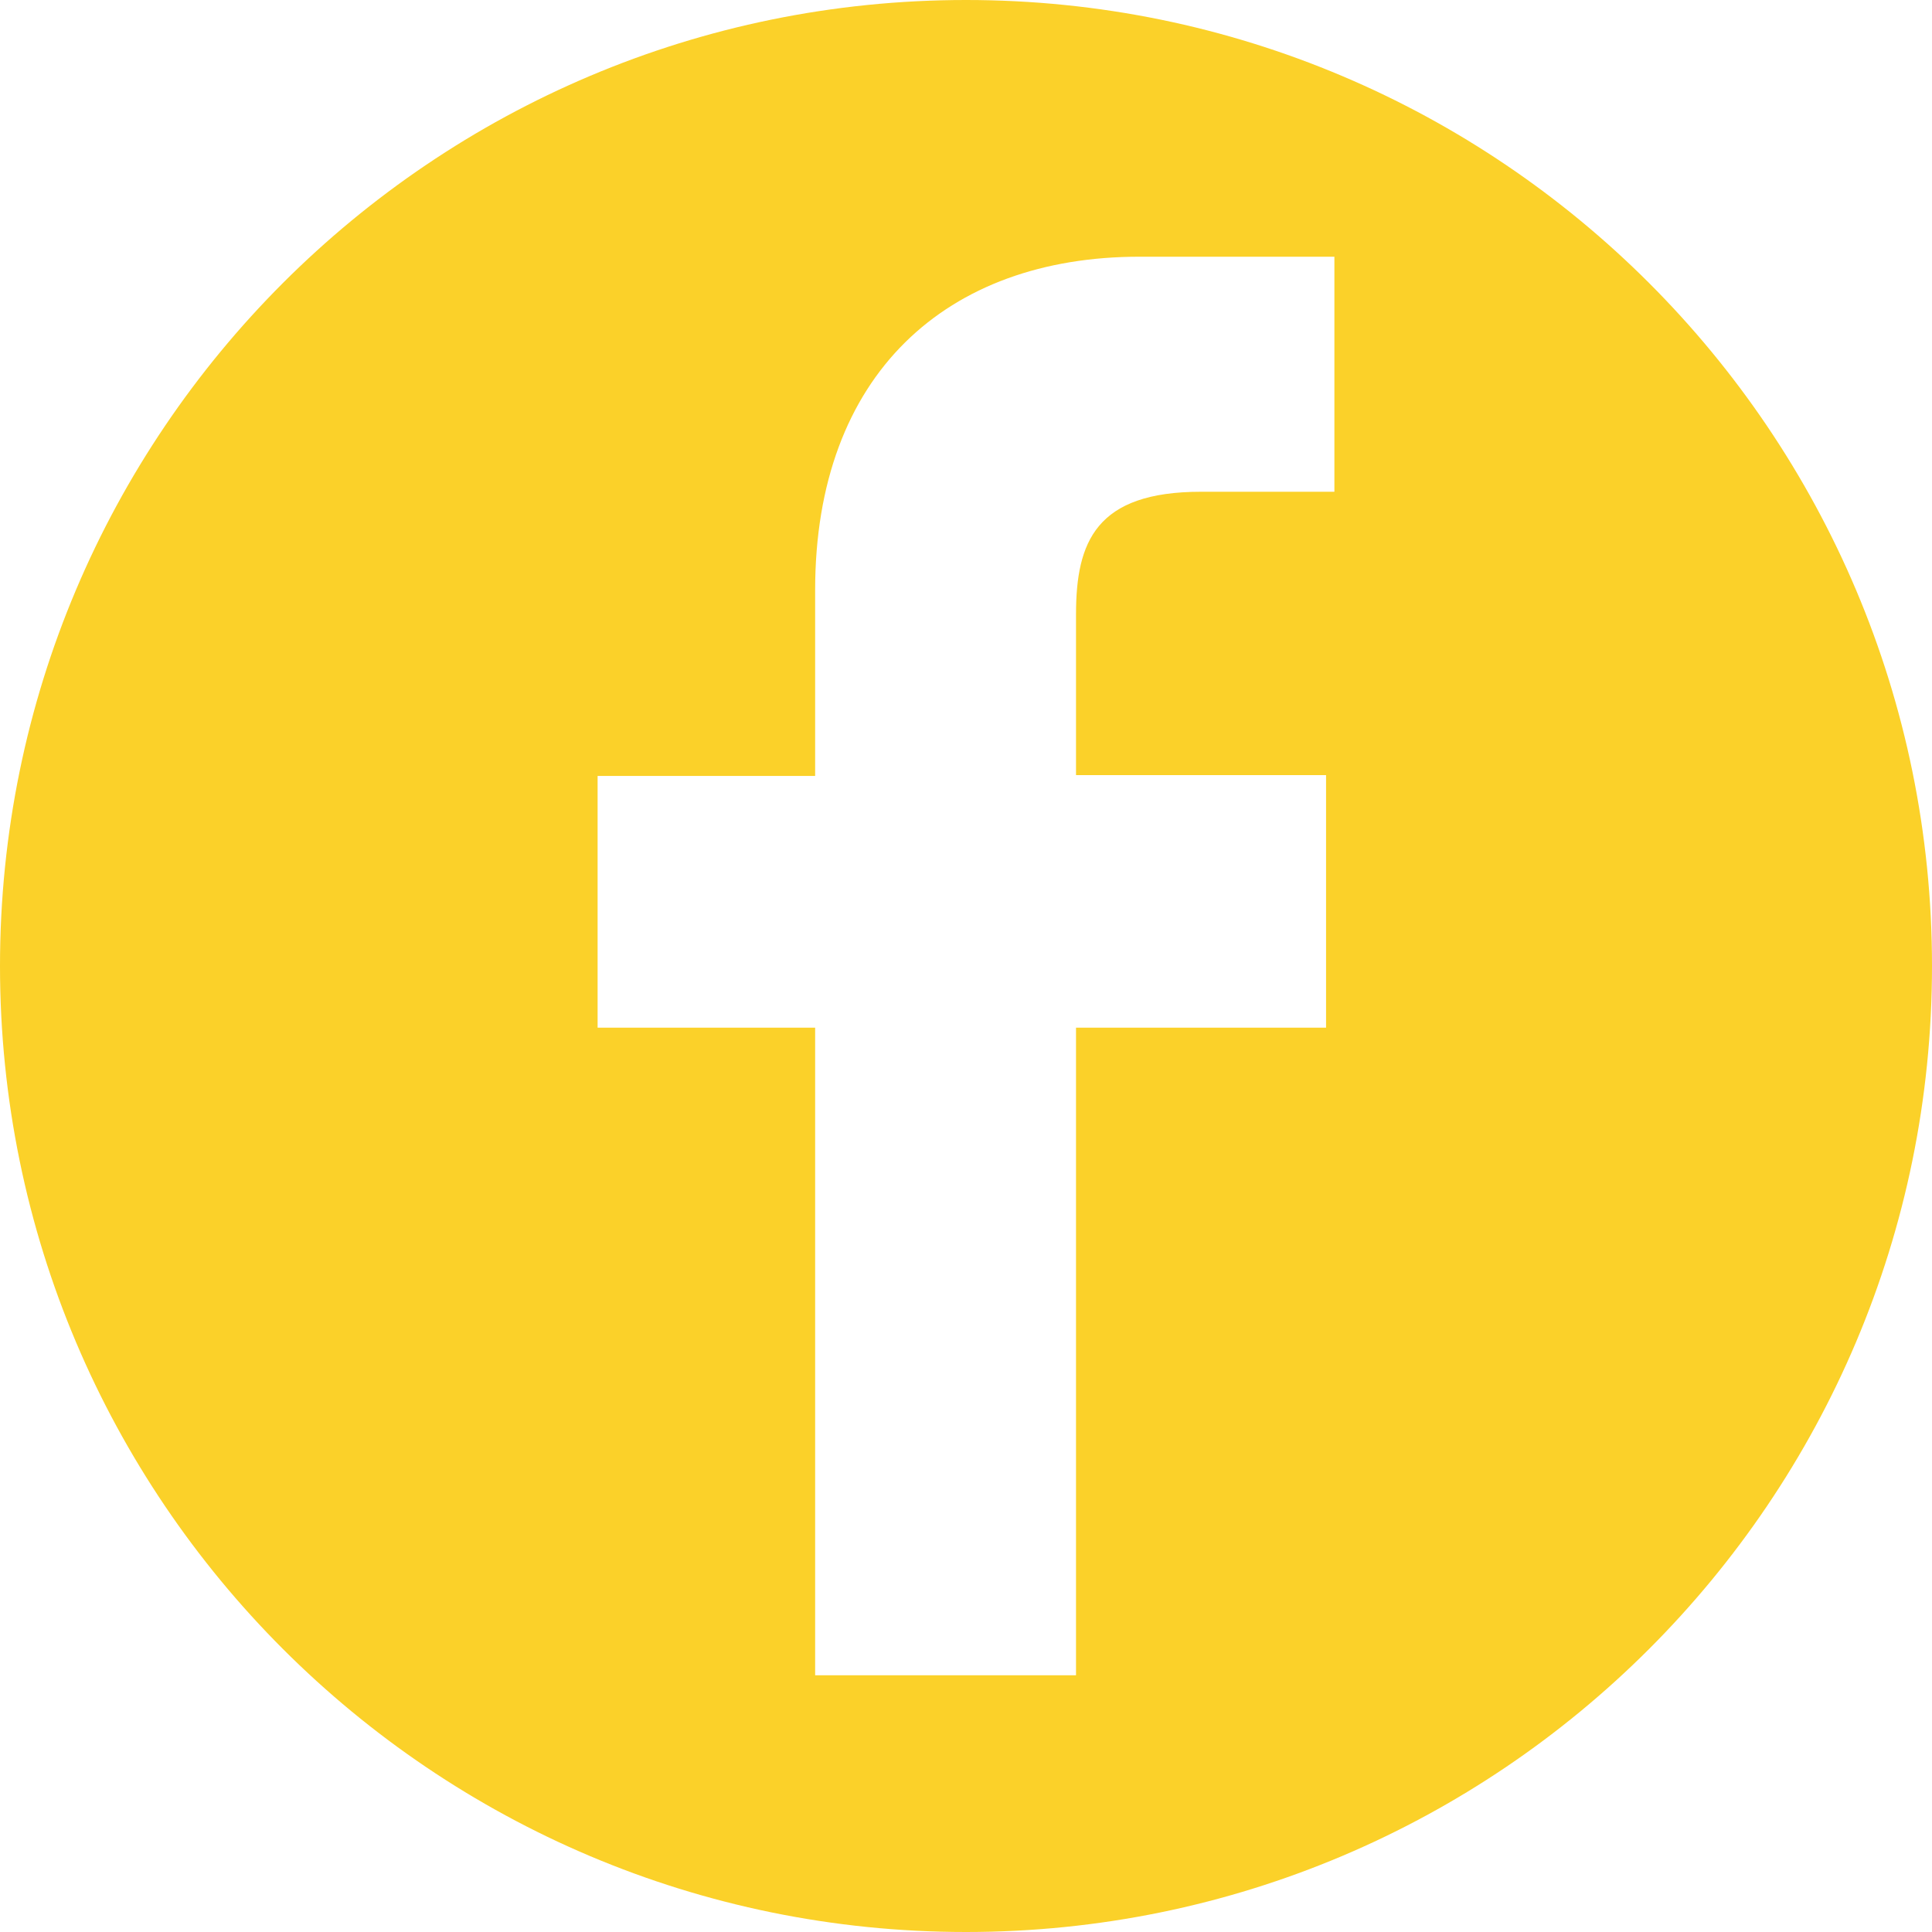 <?xml version="1.0" encoding="utf-8"?>
<!-- Generator: Adobe Illustrator 21.0.0, SVG Export Plug-In . SVG Version: 6.00 Build 0)  -->
<svg version="1.1" id="Слой_1" xmlns="http://www.w3.org/2000/svg" xmlns:xlink="http://www.w3.org/1999/xlink" x="0px" y="0px"
	 viewBox="0 0 231.8 231.8" style="enable-background:new 0 0 231.8 231.8;" xml:space="preserve">
<style type="text/css">
	.st0{fill:#FBD129;}
</style>
<g>
	<path class="st0" d="M115.9,0C51.9,0,0,51.9,0,115.9c0,64,51.9,115.9,115.9,115.9c64,0,115.9-51.9,115.9-115.9
		C231.8,51.9,179.9,0,115.9,0L115.9,0z M160.1,59l-16,0c-12.6,0-15,6-15,14.7v19.3h30l0,30.3h-30V201H97.8v-77.7H71.7V93.1h26.1
		V70.8c0-25.9,15.8-40,38.9-40l23.4,0L160.1,59L160.1,59z M160.1,59"/>
</g>
</svg>
